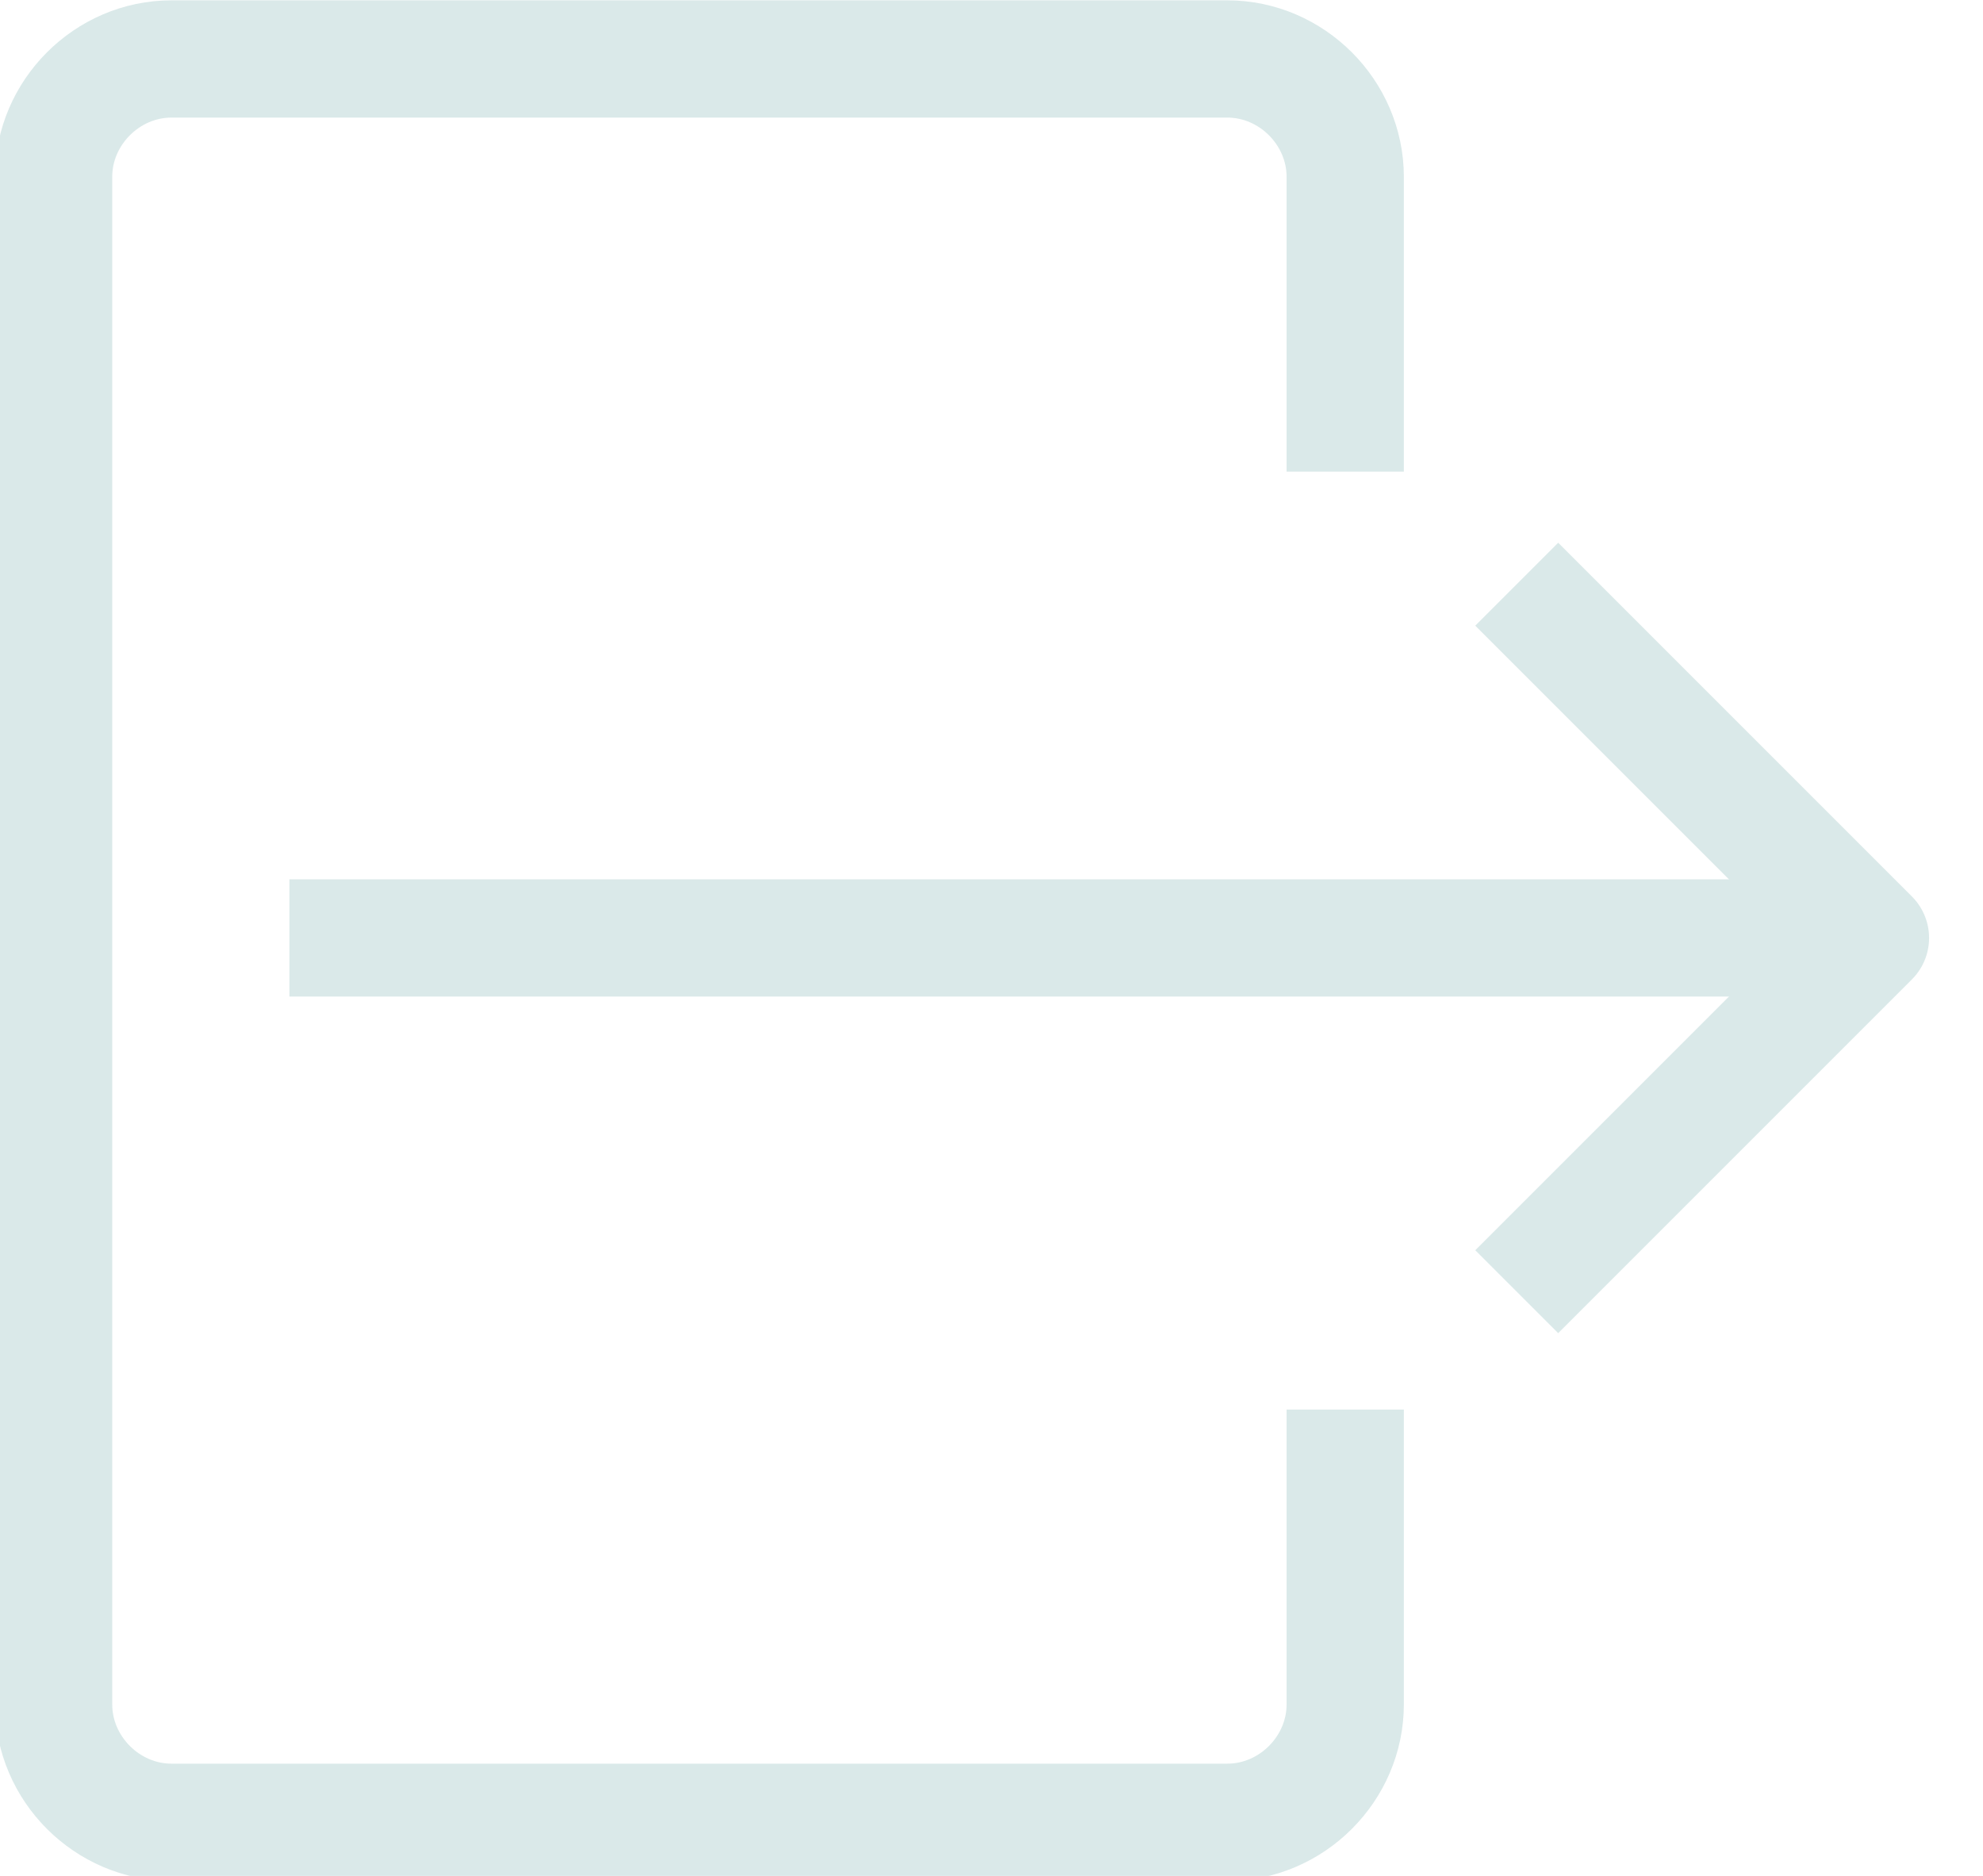 <?xml version="1.0" encoding="utf-8"?>
<!-- Generator: Adobe Illustrator 24.1.2, SVG Export Plug-In . SVG Version: 6.00 Build 0)  -->
<svg version="1.1" height="35px" width="37px" id="Layer_4" xmlns="http://www.w3.org/2000/svg" xmlns:xlink="http://www.w3.org/1999/xlink" x="0px" y="0px"
	 viewBox="0 0 35 35" style="enable-background:new 0 0 35 35;" xml:space="preserve">
<style type="text/css">
	.st0{fill:none;stroke:#DAE9E9;stroke-width:2.188;stroke-linejoin:round;stroke-miterlimit:10.938;}
</style>
<g>
	<line class="st0" x1="4.4" y1="17.5" x2="33.9" y2="17.5"/>
	<polyline class="st0" points="27.3,10.9 33.9,17.5 27.3,24.1 	"/>
	<path class="st0" d="M24.1,26.3v5.5c0,1.2-1,2.2-2.2,2.2H2.2c-1.2,0-2.2-1-2.2-2.2L0,3.3c0-1.2,1-2.2,2.2-2.2h19.7
		c1.2,0,2.2,1,2.2,2.2v5.5"/>
</g>
</svg>

